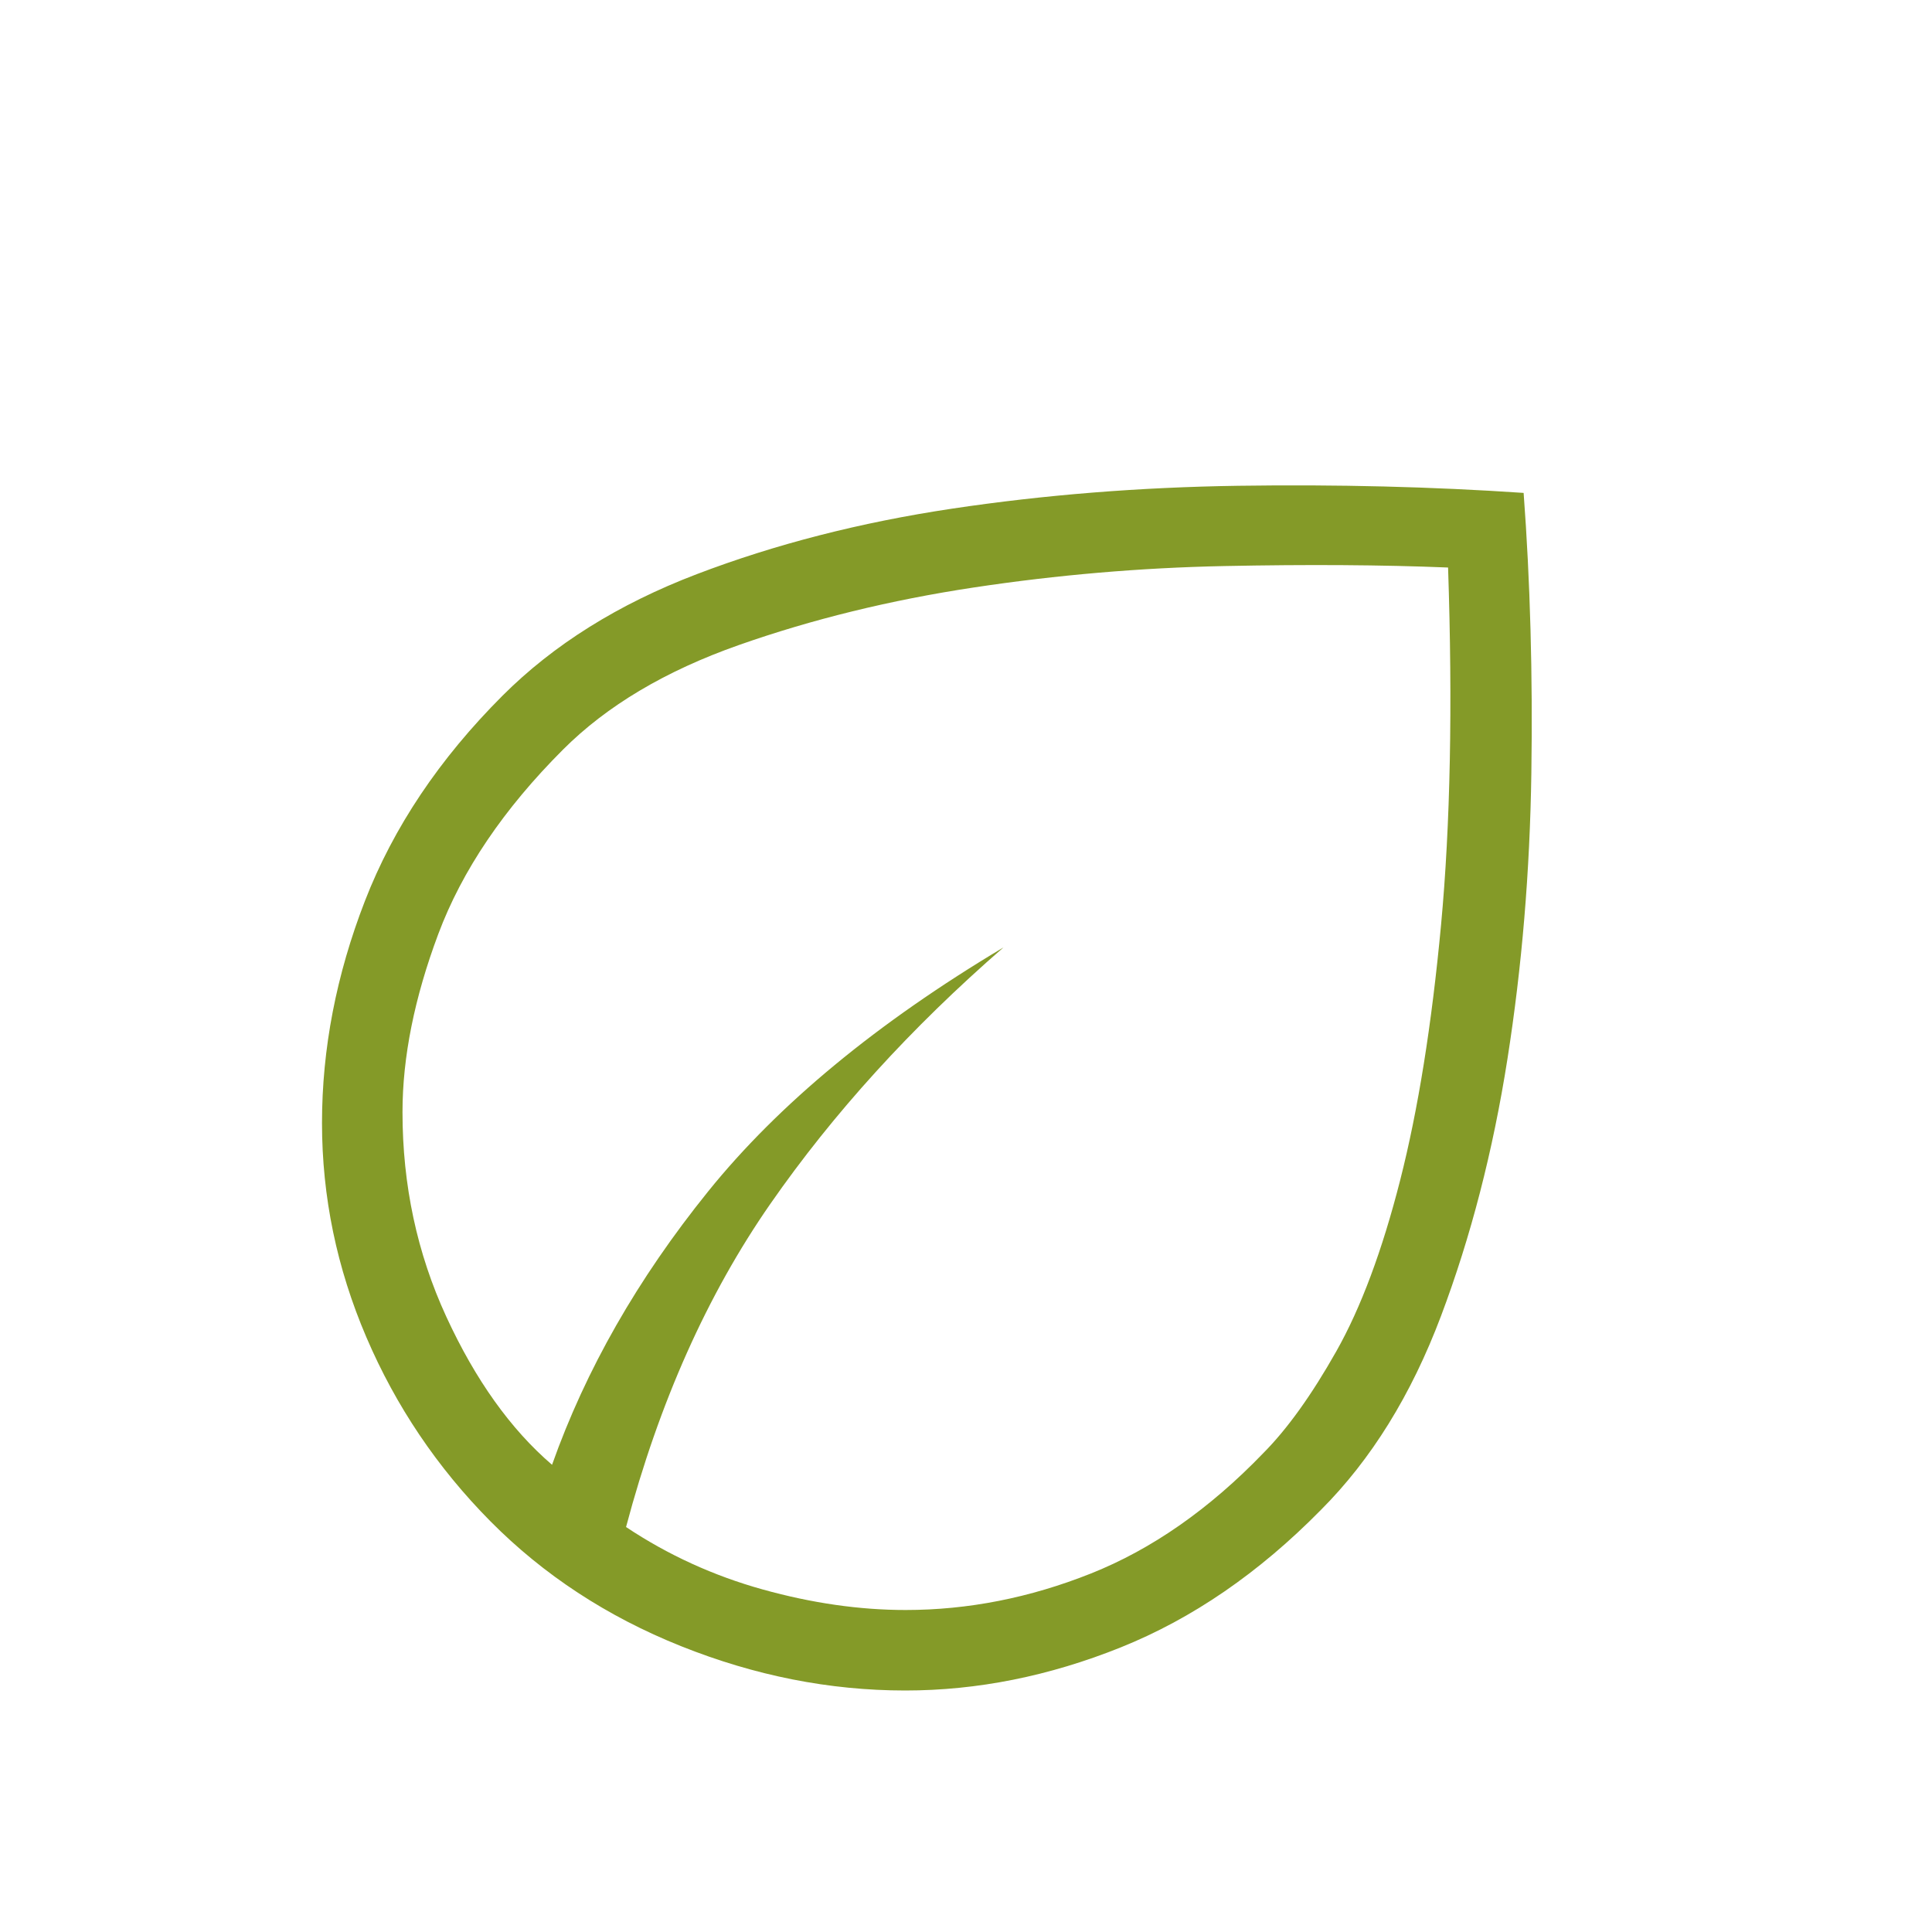 <svg xmlns="http://www.w3.org/2000/svg" height="24px" viewBox="0 -960 960 960" width="24px" fill="#849A28"><path d="M243.69-204.08q-39.61-40-61.65-91.47Q160-347.03 160-402q0-55.31 21.31-110.27 21.31-54.96 68.38-102.04 38.08-38.07 96.5-60.38 58.43-22.31 127-32.58 68.58-10.27 142.16-11.35 73.57-1.07 141.73 3.54 4.92 66 3.84 139.23-1.07 73.23-11.88 142.04-10.81 68.81-33 127.69-22.19 58.89-59.73 96.43-46.08 46.84-99.43 68.27Q503.54-120 449.8-120q-56.34 0-111.42-22.04-55.07-22.04-94.69-62.04Zm67.39 2.85q31.3 20.85 67.96 31.04Q415.69-160 450-160q46.52 0 92.03-18.12 45.51-18.11 85.74-59.88 17.86-18 36.21-50.5t31.74-85q13.39-52.5 20.34-127Q723-575 719.54-678q-49-2-111.27-.73-62.27 1.27-124.42 10.65-62.16 9.39-116.77 28.62-54.62 19.23-87.31 51.92-44.23 44.23-62 91.69Q200-448.38 200-407.38q0 54.38 21.73 101.57 21.73 47.19 52.58 73.66 25.07-70.77 77.54-135.81Q404.31-433 498.62-489.23q-68.93 59.92-115.89 127.5-46.96 67.58-71.65 160.5Zm0 0Zm0 0Z"/></svg>